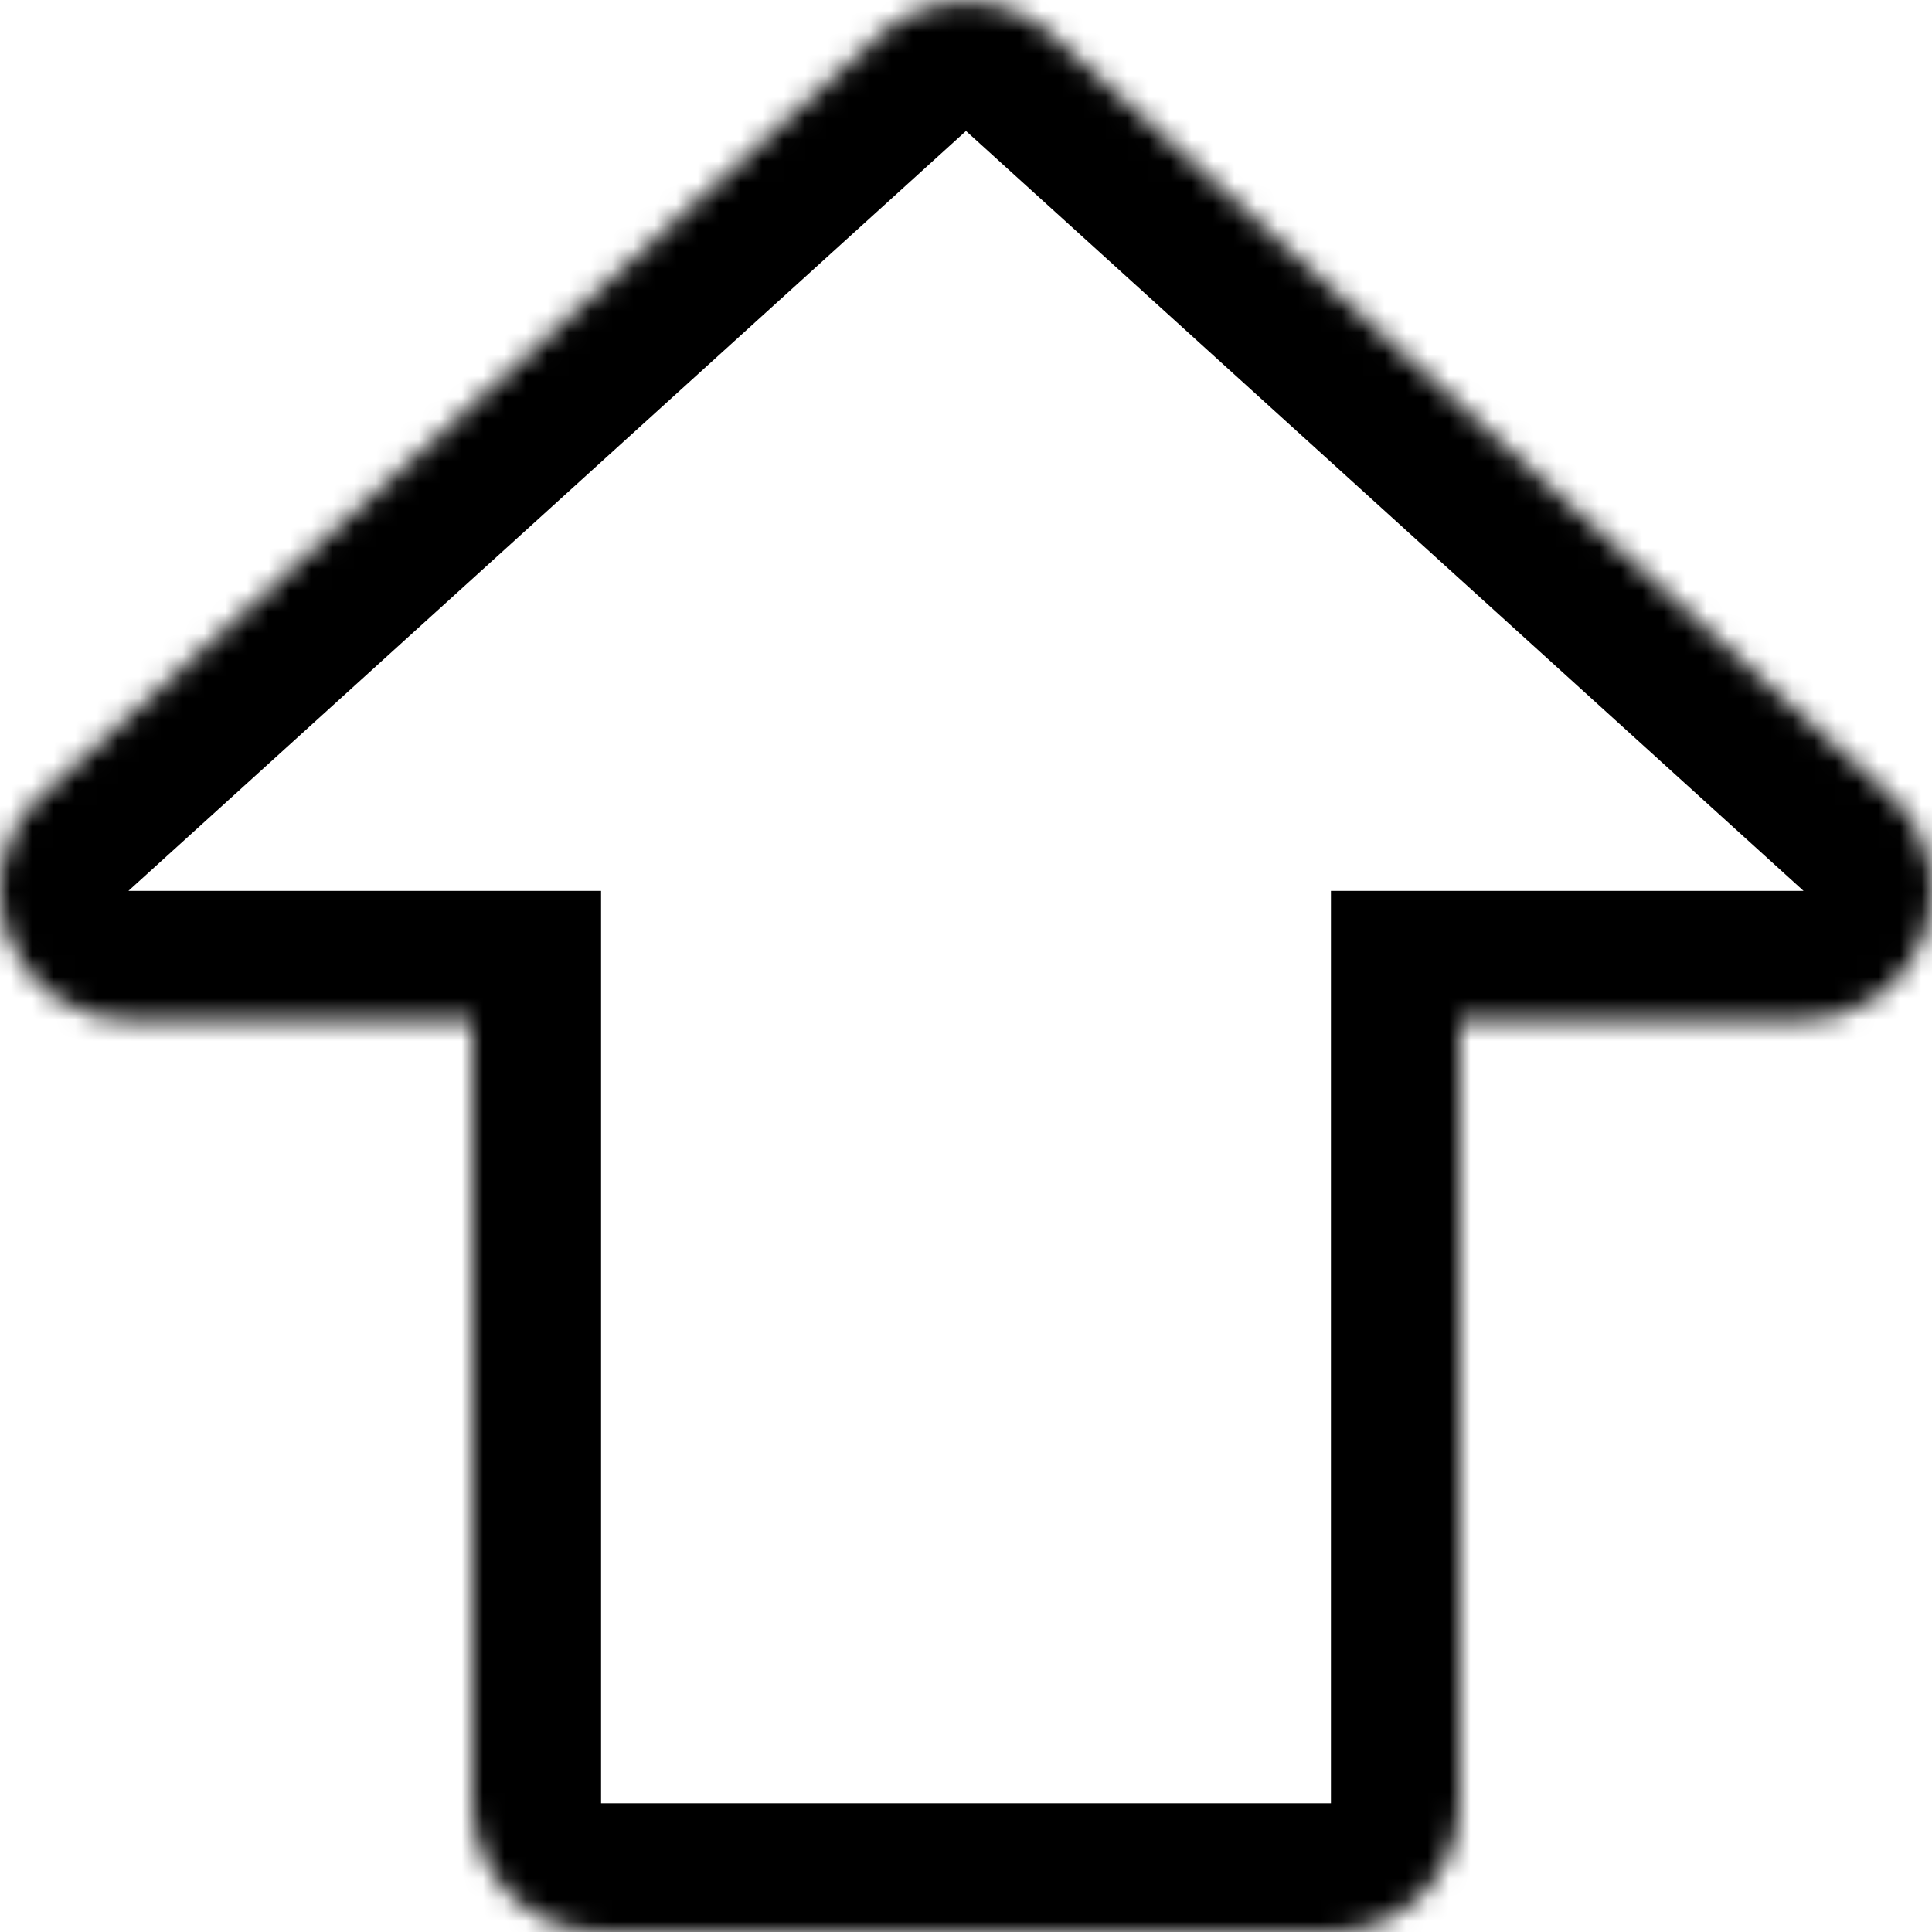 <svg width="90" height="90" viewBox="0 0 90 90" fill="none" xmlns="http://www.w3.org/2000/svg">
<g clip-path="url(#clip0_5600_15266)">
<mask id="path-1-inside-1_5600_15266" fill="white">
<path d="M88.048 37.056C92.112 40.743 89.504 47.501 84.017 47.501H68V84C68 87.313 65.314 89.999 62 90H28C24.686 90 22 87.313 22 84V47.501H5.982C0.495 47.5 -2.113 40.743 1.951 37.056L40.968 1.658C43.255 -0.417 46.744 -0.417 49.031 1.658L88.048 37.056Z"/>
</mask>
<path d="M88.048 37.056L84.016 41.5L84.016 41.5L88.048 37.056ZM84.017 47.501L84.017 53.501L84.017 53.501L84.017 47.501ZM68 47.501V41.501H62V47.501H68ZM62 90L62 96L62 96L62 90ZM22 47.501H28V41.501H22V47.501ZM5.982 47.501L5.982 53.501H5.982V47.501ZM1.951 37.056L5.983 41.5L5.983 41.5L1.951 37.056ZM40.968 1.658L36.936 -2.786L36.936 -2.786L40.968 1.658ZM49.031 1.658L53.063 -2.786L53.063 -2.786L49.031 1.658ZM88.048 37.056L84.016 41.5C84.042 41.523 84.054 41.538 84.058 41.543C84.062 41.547 84.06 41.546 84.056 41.538C84.051 41.53 84.046 41.52 84.041 41.507C84.037 41.495 84.033 41.483 84.031 41.473C84.027 41.453 84.029 41.446 84.028 41.454C84.028 41.457 84.027 41.464 84.025 41.472C84.023 41.481 84.02 41.49 84.016 41.501C84.012 41.511 84.008 41.52 84.004 41.527C83.999 41.535 83.996 41.54 83.993 41.543C83.989 41.549 83.993 41.543 84.009 41.531C84.018 41.525 84.028 41.518 84.04 41.512C84.052 41.506 84.062 41.502 84.071 41.499C84.08 41.496 84.082 41.496 84.076 41.497C84.07 41.498 84.051 41.501 84.016 41.501L84.017 47.501L84.017 53.501C94.992 53.5 100.206 39.986 92.079 32.613L88.048 37.056ZM84.017 47.501V41.501H68V47.501V53.501H84.017V47.501ZM68 47.501H62V84H68H74V47.501H68ZM68 84H62L61.999 84L62 90L62 96C68.627 95.999 74 90.627 74 84H68ZM62 90V84H28V90V96H62V90ZM28 90V84H22H16C16 90.627 21.372 96 28 96V90ZM22 84H28V47.501H22H16V84H22ZM22 47.501V41.501H5.982V47.501V53.501H22V47.501ZM5.982 47.501L5.983 41.501C5.948 41.501 5.929 41.498 5.923 41.497C5.917 41.496 5.919 41.496 5.928 41.499C5.937 41.502 5.947 41.506 5.959 41.512C5.971 41.518 5.981 41.525 5.99 41.531C6.006 41.543 6.01 41.549 6.005 41.543C6.003 41.54 6 41.535 5.995 41.527C5.991 41.52 5.987 41.511 5.983 41.501C5.979 41.49 5.976 41.481 5.974 41.472C5.972 41.464 5.971 41.457 5.971 41.453C5.97 41.446 5.972 41.453 5.968 41.473C5.966 41.483 5.962 41.495 5.958 41.507C5.953 41.52 5.948 41.53 5.943 41.538C5.939 41.546 5.937 41.547 5.941 41.543C5.945 41.538 5.957 41.523 5.983 41.5L1.951 37.056L-2.08 32.613C-10.207 39.986 -4.992 53.5 5.982 53.501L5.982 47.501ZM1.951 37.056L5.983 41.5L44.999 6.102L40.968 1.658L36.936 -2.786L-2.08 32.613L1.951 37.056ZM40.968 1.658L44.999 6.102L45 6.102L49.031 1.658L53.063 -2.786C48.488 -6.936 41.511 -6.936 36.936 -2.786L40.968 1.658ZM49.031 1.658L45 6.102L84.016 41.5L88.048 37.056L92.079 32.613L53.063 -2.786L49.031 1.658Z" fill="black" mask="url(#path-1-inside-1_5600_15266)"/>
</g>
<defs>
<clipPath id="clip0_5600_15266">
<rect width="90" height="90" fill="white"/>
</clipPath>
</defs>
</svg>
